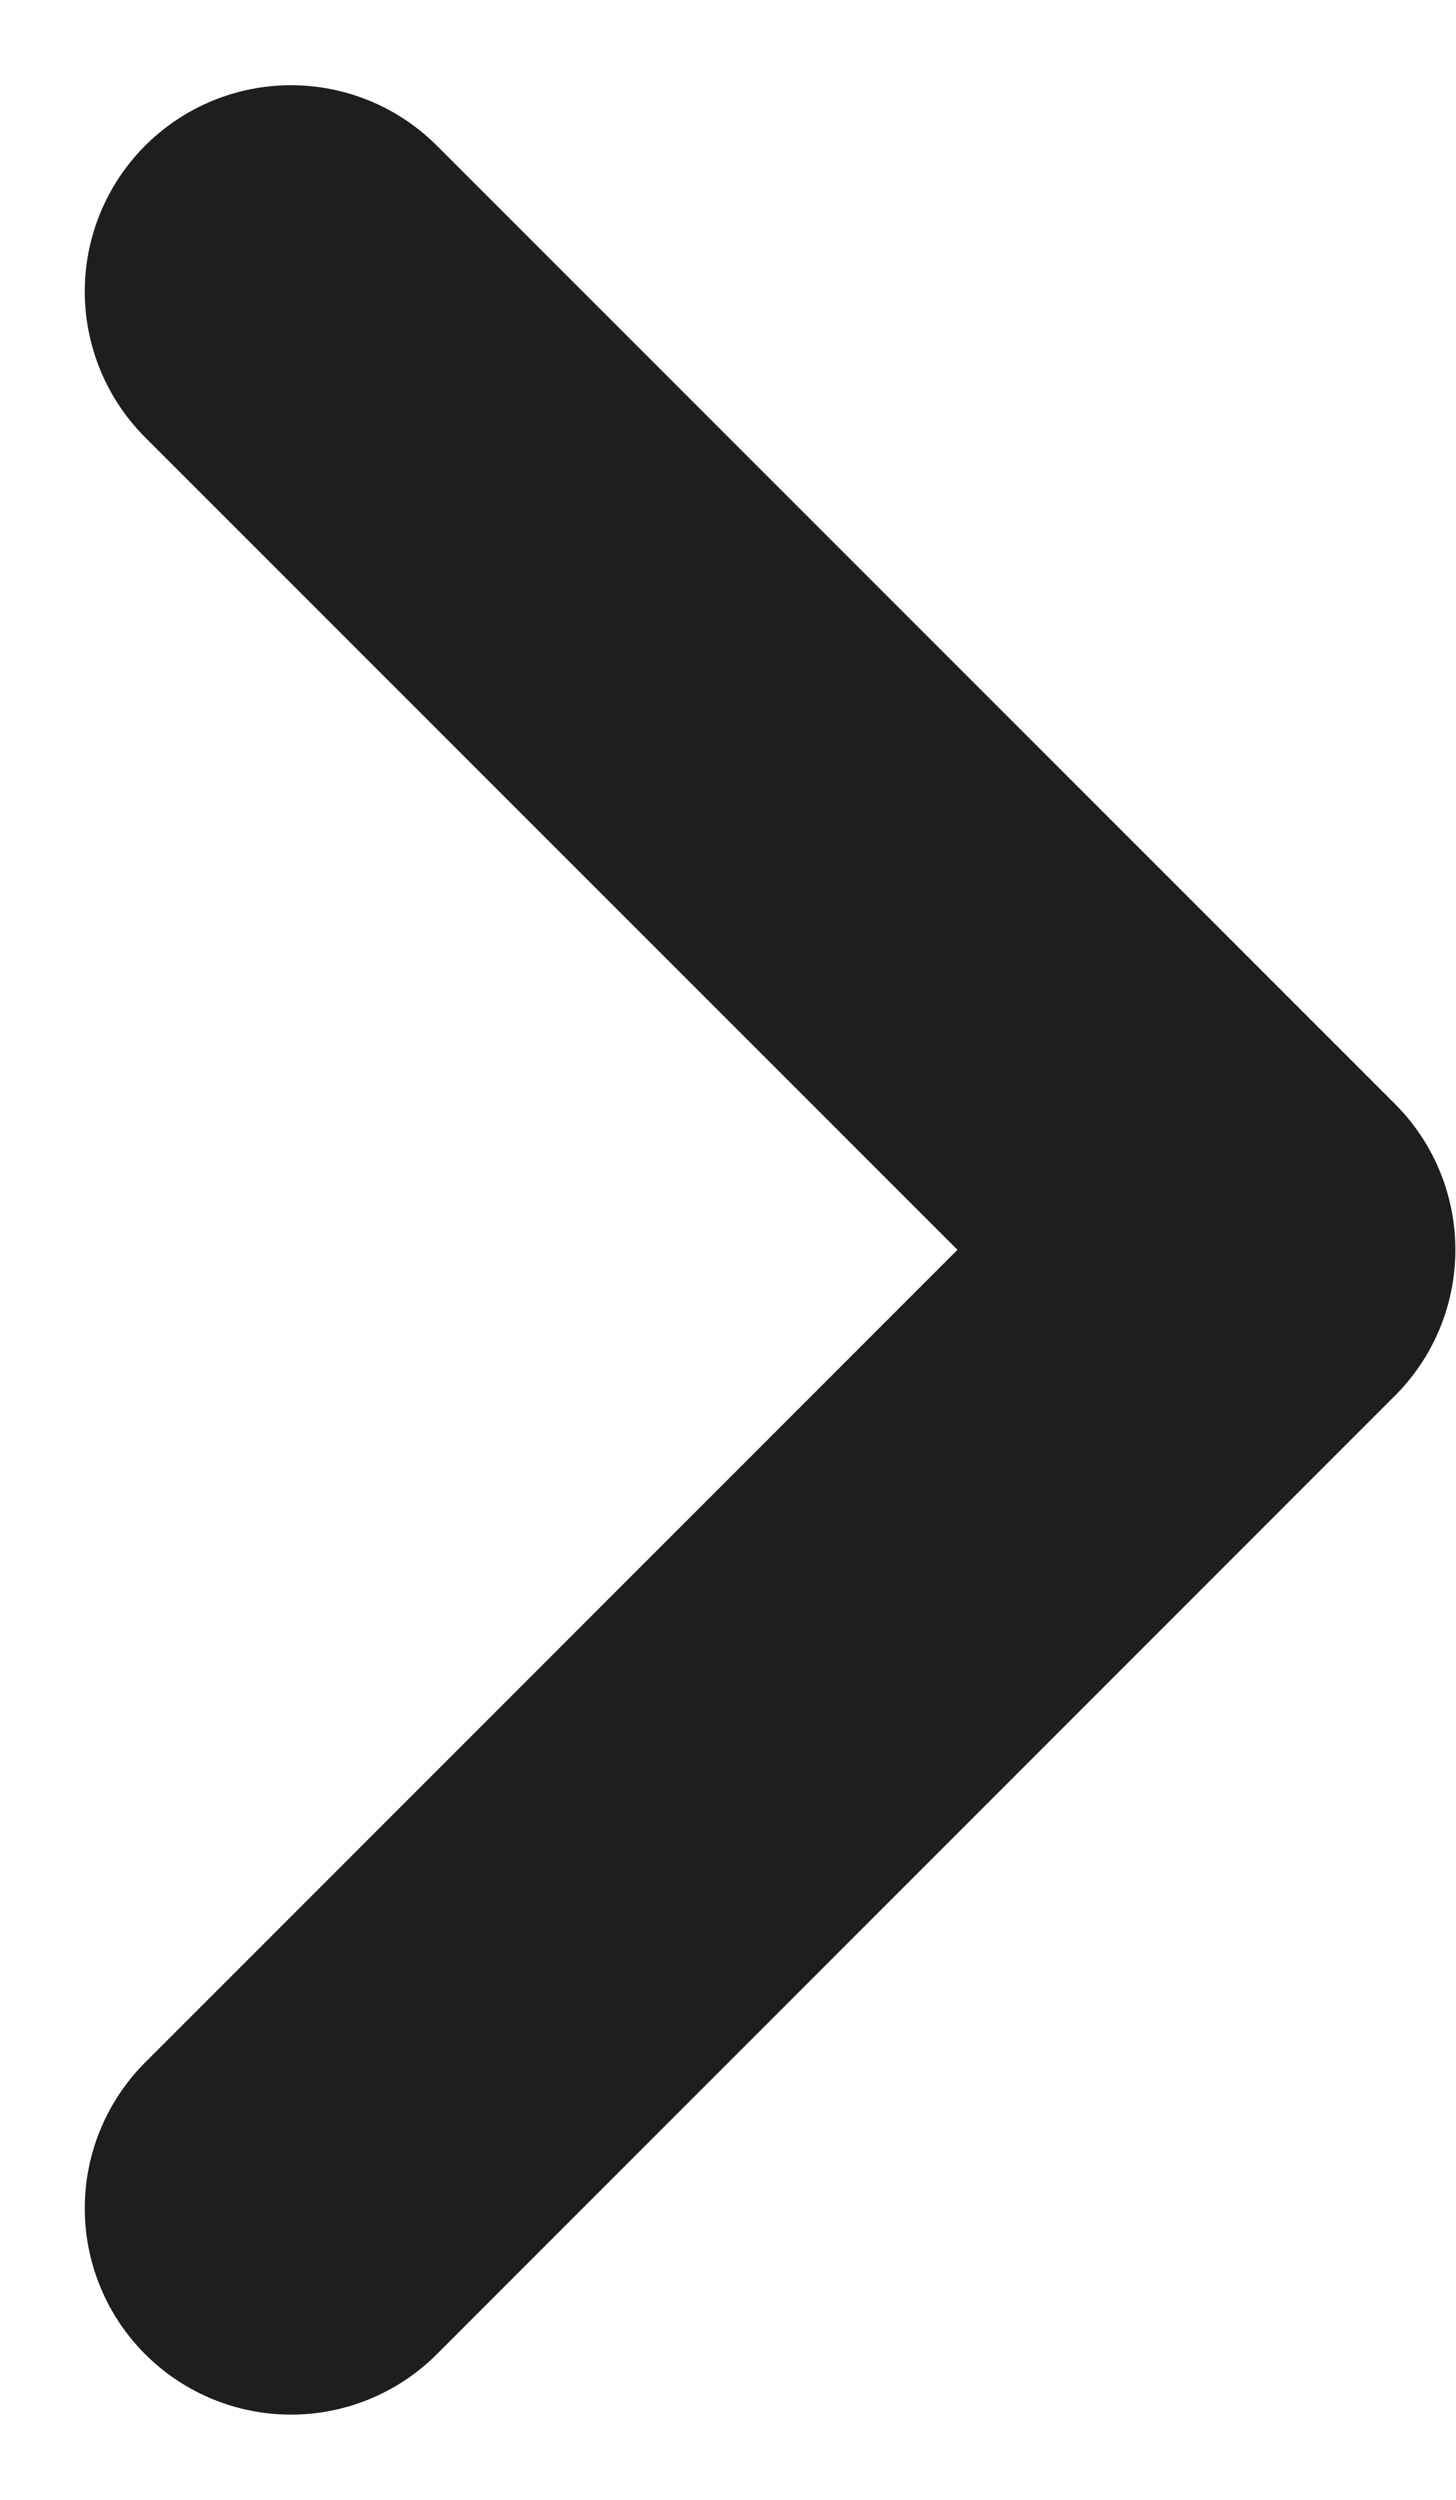 <svg xmlns="http://www.w3.org/2000/svg" width="7.06" height="12.118" viewBox="0 0 7.06 12.118">
  <path id="Path_48734" data-name="Path 48734" d="M7208.5-9151.6l4.646,4.645-4.646,4.646" transform="translate(-7207.089 9153.013)" fill="none" stroke="#1e1e1e" stroke-linecap="round" stroke-linejoin="round" stroke-width="2"/>
</svg>
